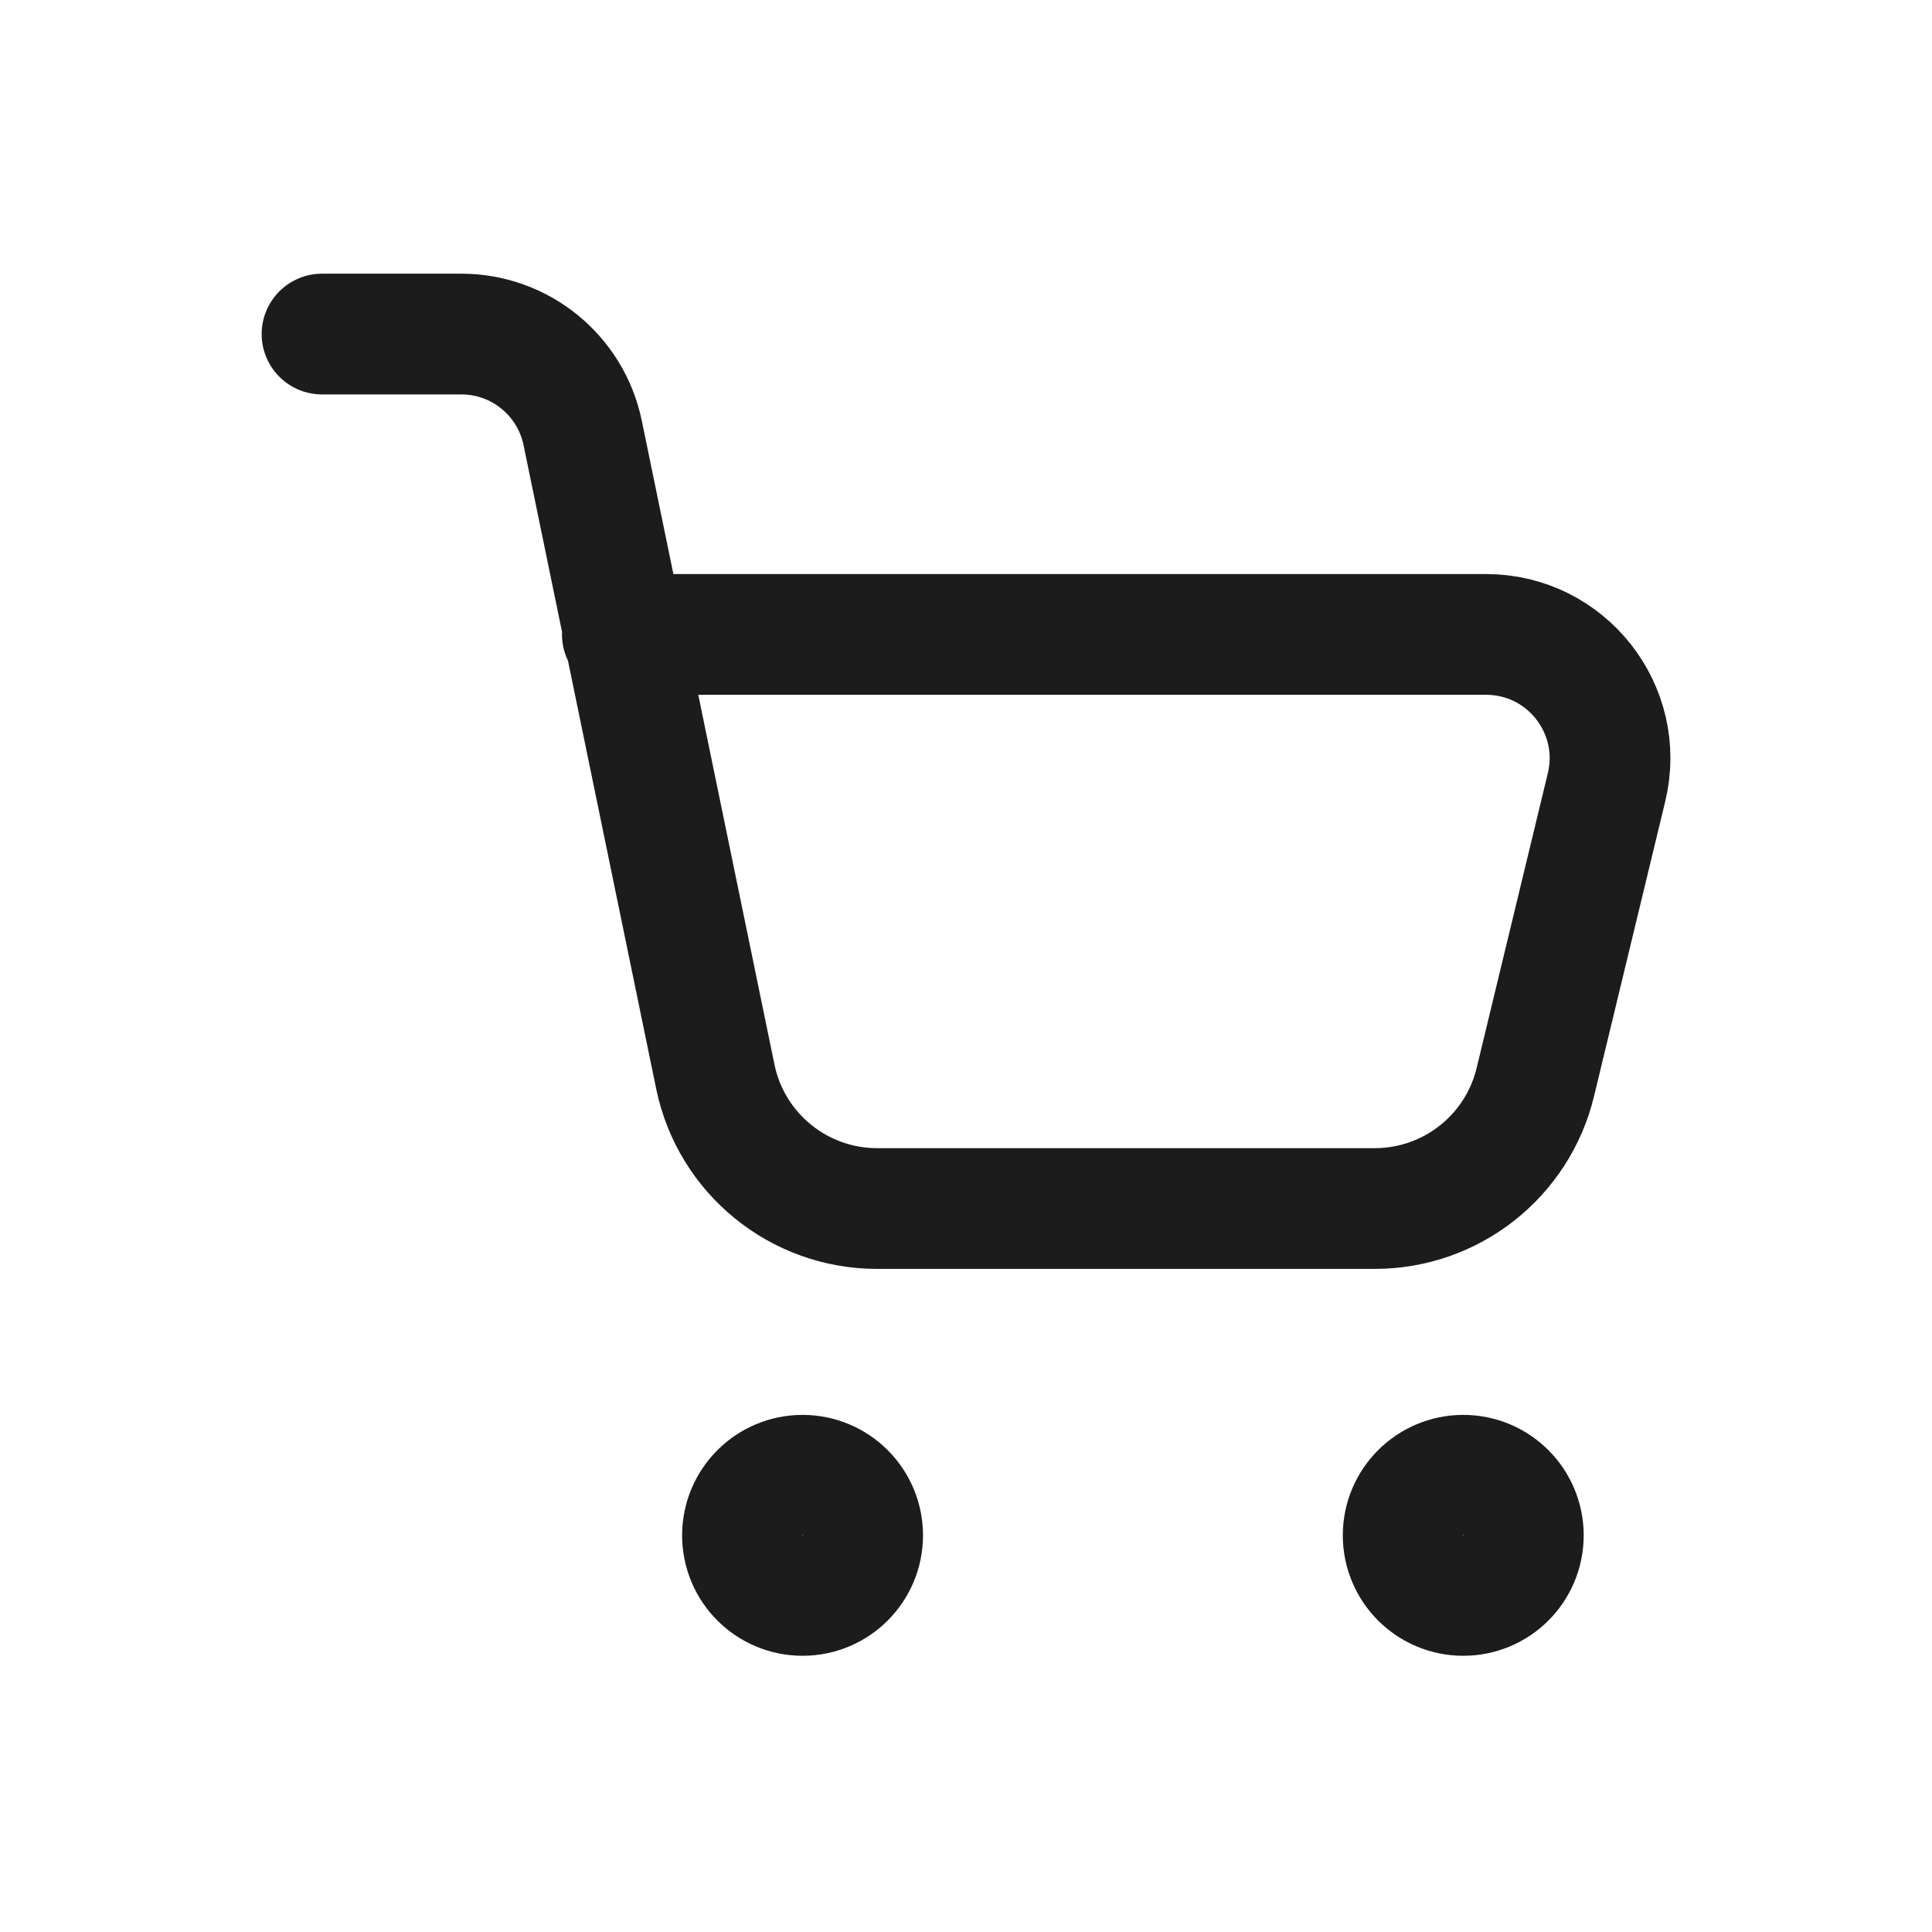 <svg width="32" height="32" viewBox="0 0 32 32" fill="none" xmlns="http://www.w3.org/2000/svg">
<path d="M5.334 5.533H7.641C8.615 5.533 9.454 6.217 9.651 7.171L11.848 17.833C12.11 19.104 13.229 20.017 14.527 20.017H22.771C24.035 20.017 25.134 19.151 25.43 17.923L26.609 13.041C26.921 11.75 25.942 10.508 24.614 10.508H10.308M14.288 25.43C14.288 25.98 13.842 26.425 13.293 26.425C12.743 26.425 12.298 25.98 12.298 25.43C12.298 24.881 12.743 24.435 13.293 24.435C13.842 24.435 14.288 24.881 14.288 25.43ZM25.231 25.43C25.231 25.98 24.786 26.425 24.236 26.425C23.687 26.425 23.241 25.98 23.241 25.43C23.241 24.881 23.687 24.435 24.236 24.435C24.786 24.435 25.231 24.881 25.231 25.43Z" stroke="#1C1C1D" stroke-width="2" stroke-linecap="round" stroke-linejoin="round"/>
</svg>
